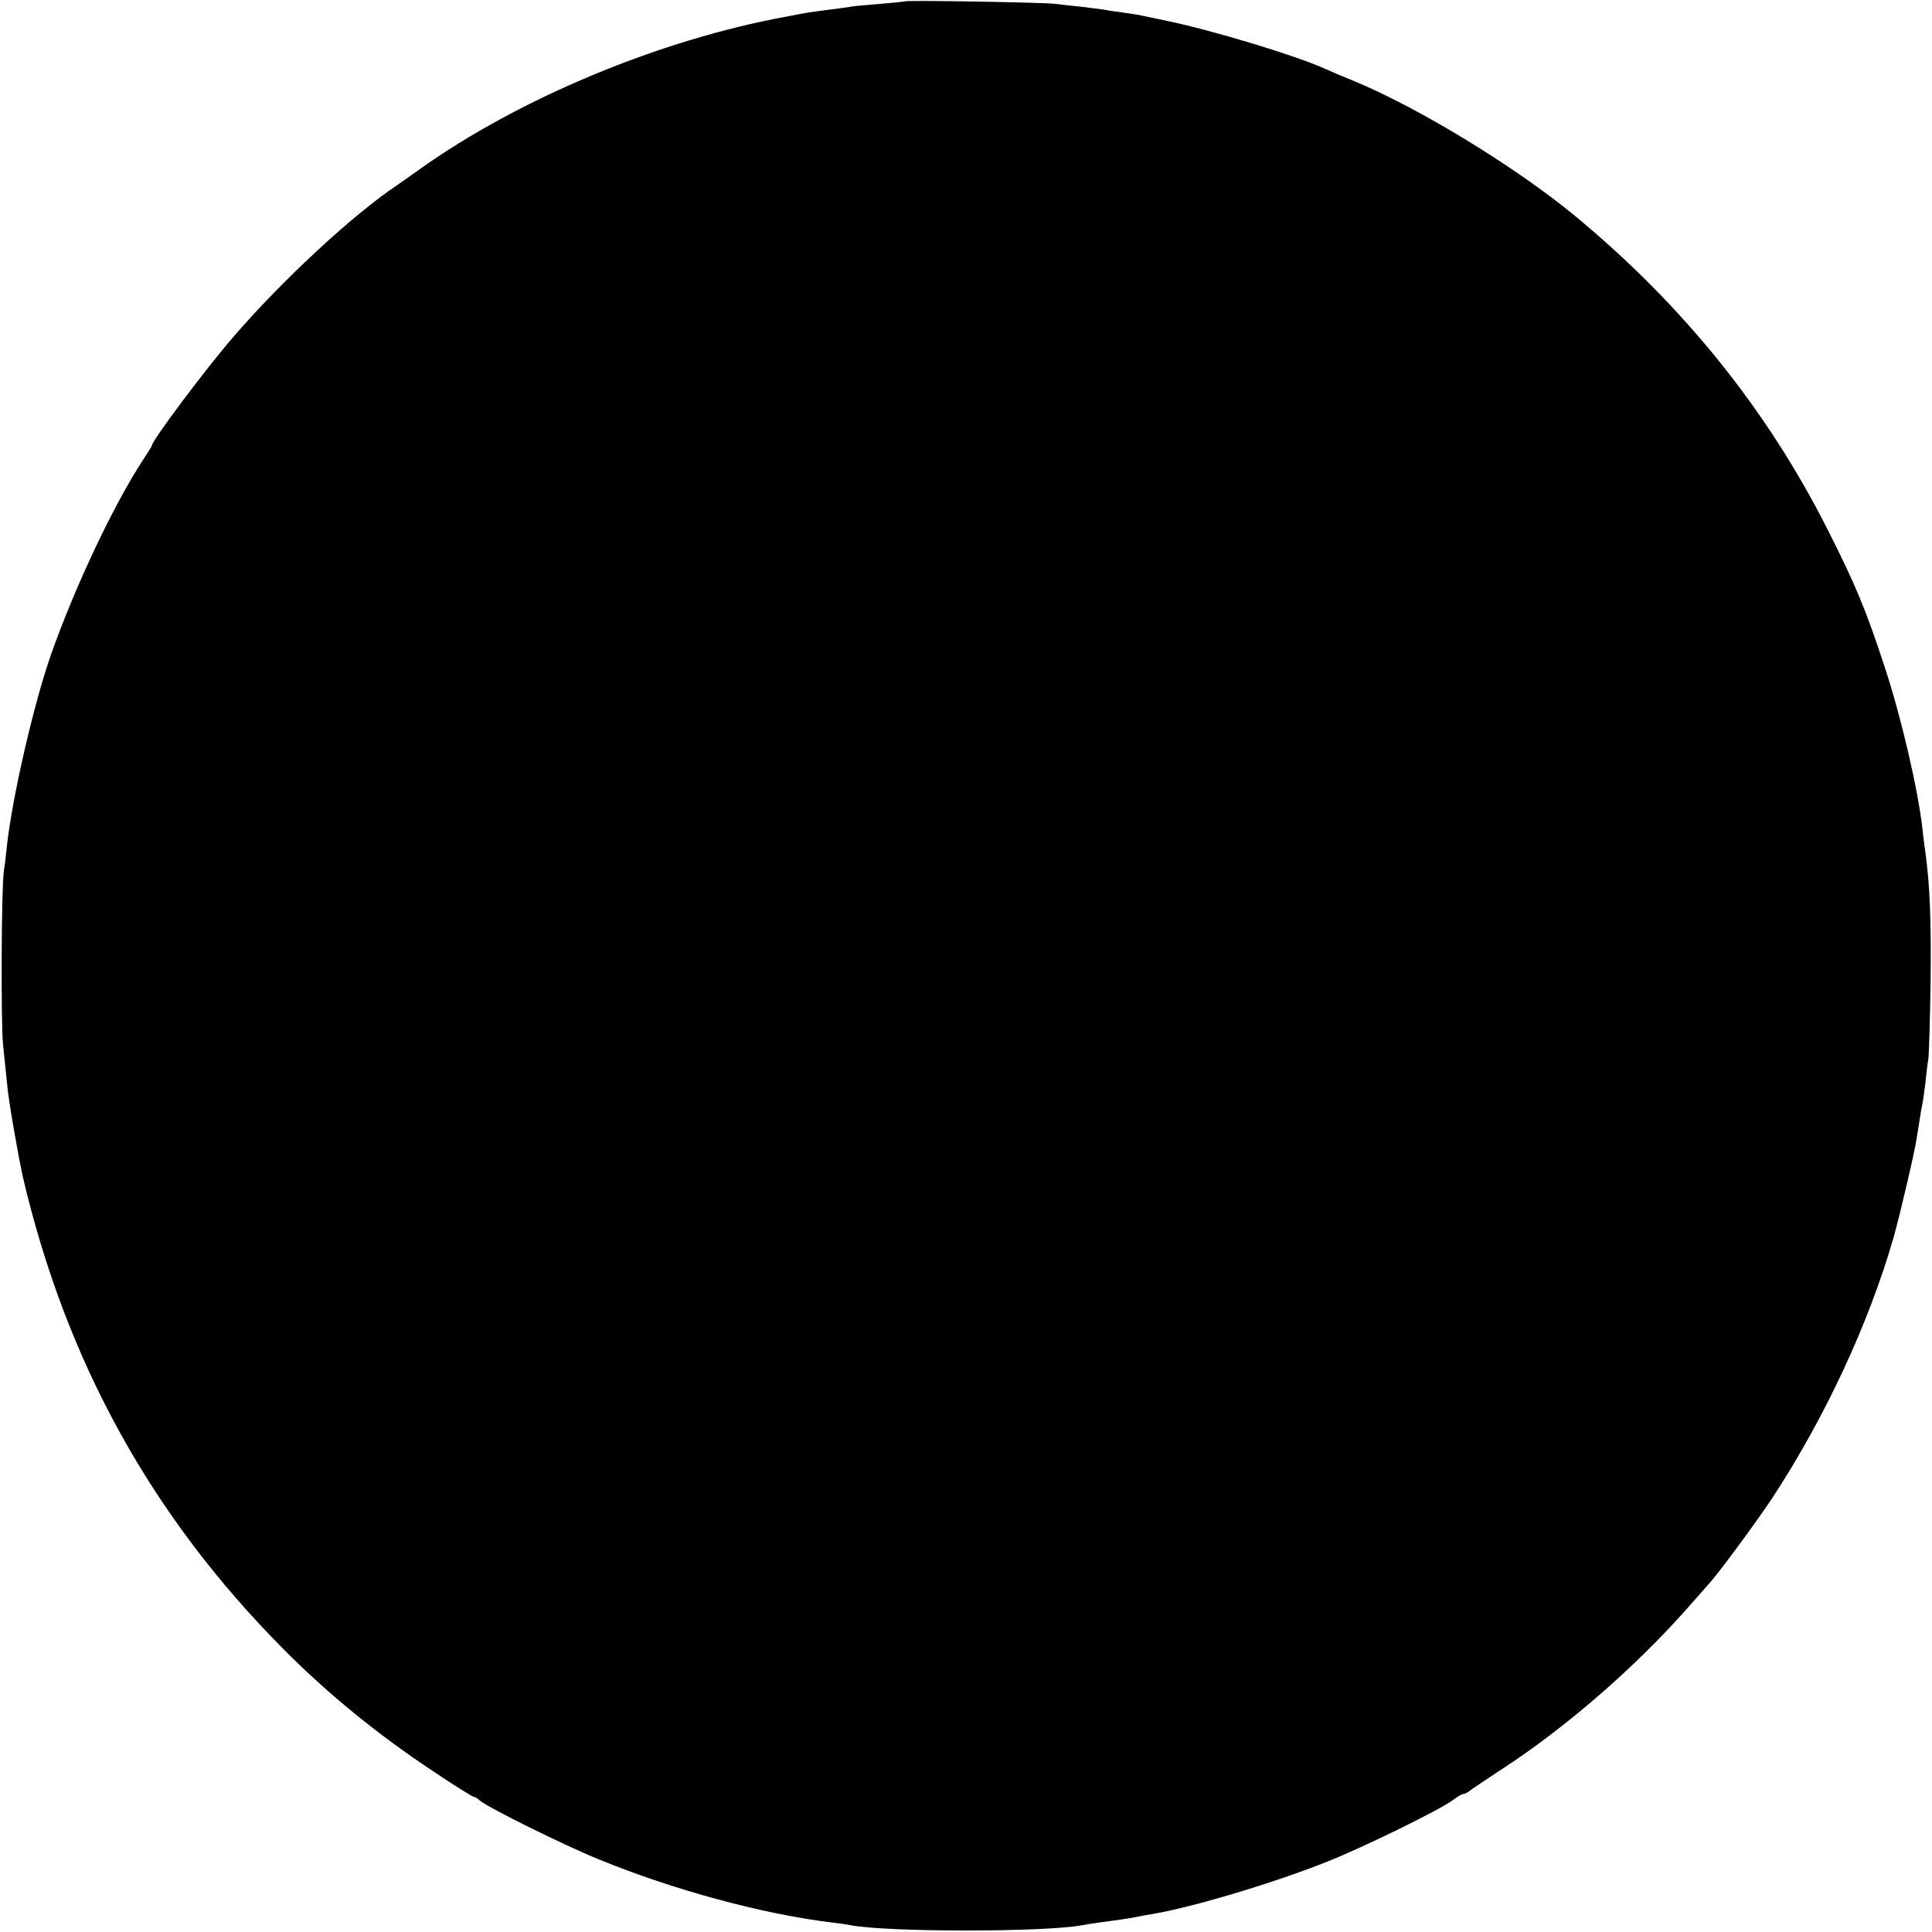 <?xml version="1.0" standalone="no"?>
<!DOCTYPE svg PUBLIC "-//W3C//DTD SVG 20010904//EN"
 "http://www.w3.org/TR/2001/REC-SVG-20010904/DTD/svg10.dtd">
<svg version="1.0" xmlns="http://www.w3.org/2000/svg"
 width="700pt" height="700pt" viewBox="0 0 700 700"
 preserveAspectRatio="xMidYMid meet">
<g transform="translate(0,700) scale(0.1,-0.1)"
fill="#000000" stroke="none">
<path d="M3278 6995 c-1 -1 -42 -5 -89 -9 -47 -4 -95 -8 -105 -10 -10 -2 -46
-7 -79 -11 -32 -4 -68 -9 -80 -11 -11 -2 -45 -8 -75 -14 -460 -84 -971 -297
-1332 -555 -31 -22 -66 -47 -78 -55 -163 -109 -419 -347 -594 -550 -103 -119
-296 -377 -296 -395 0 -2 -13 -23 -29 -47 -106 -160 -249 -462 -336 -709 -63
-180 -140 -515 -160 -694 -3 -33 -8 -73 -11 -90 -9 -56 -11 -550 -3 -630 5
-44 11 -109 15 -145 4 -54 41 -263 57 -335 157 -670 466 -1229 945 -1711 161
-162 336 -305 539 -440 77 -52 145 -94 149 -94 4 0 15 -6 23 -14 29 -25 303
-161 431 -213 271 -111 594 -198 840 -228 25 -3 56 -7 69 -10 135 -26 696 -26
839 -1 19 4 89 14 142 21 19 3 46 7 60 10 14 3 41 8 60 11 141 24 430 110 624
187 135 53 420 193 463 227 14 11 30 20 35 20 5 0 14 5 21 10 7 6 59 41 117
79 230 149 482 368 670 580 36 41 70 79 75 85 35 36 182 236 238 321 191 292
348 630 438 942 23 82 75 304 83 356 3 20 9 54 12 75 3 20 7 44 9 52 2 8 7 42
11 75 3 33 8 74 11 90 2 17 6 143 8 280 2 226 -2 343 -20 475 -4 25 -8 61 -10
80 -16 140 -76 400 -136 582 -69 211 -106 299 -209 503 -220 434 -523 810
-915 1134 -212 175 -564 390 -796 486 -35 14 -82 34 -104 44 -107 49 -414 142
-580 176 -44 9 -89 19 -100 21 -11 2 -38 6 -60 9 -22 3 -51 7 -65 10 -13 2
-52 7 -86 11 -33 3 -74 8 -90 10 -32 5 -540 14 -546 9z"/>
</g>
</svg>
